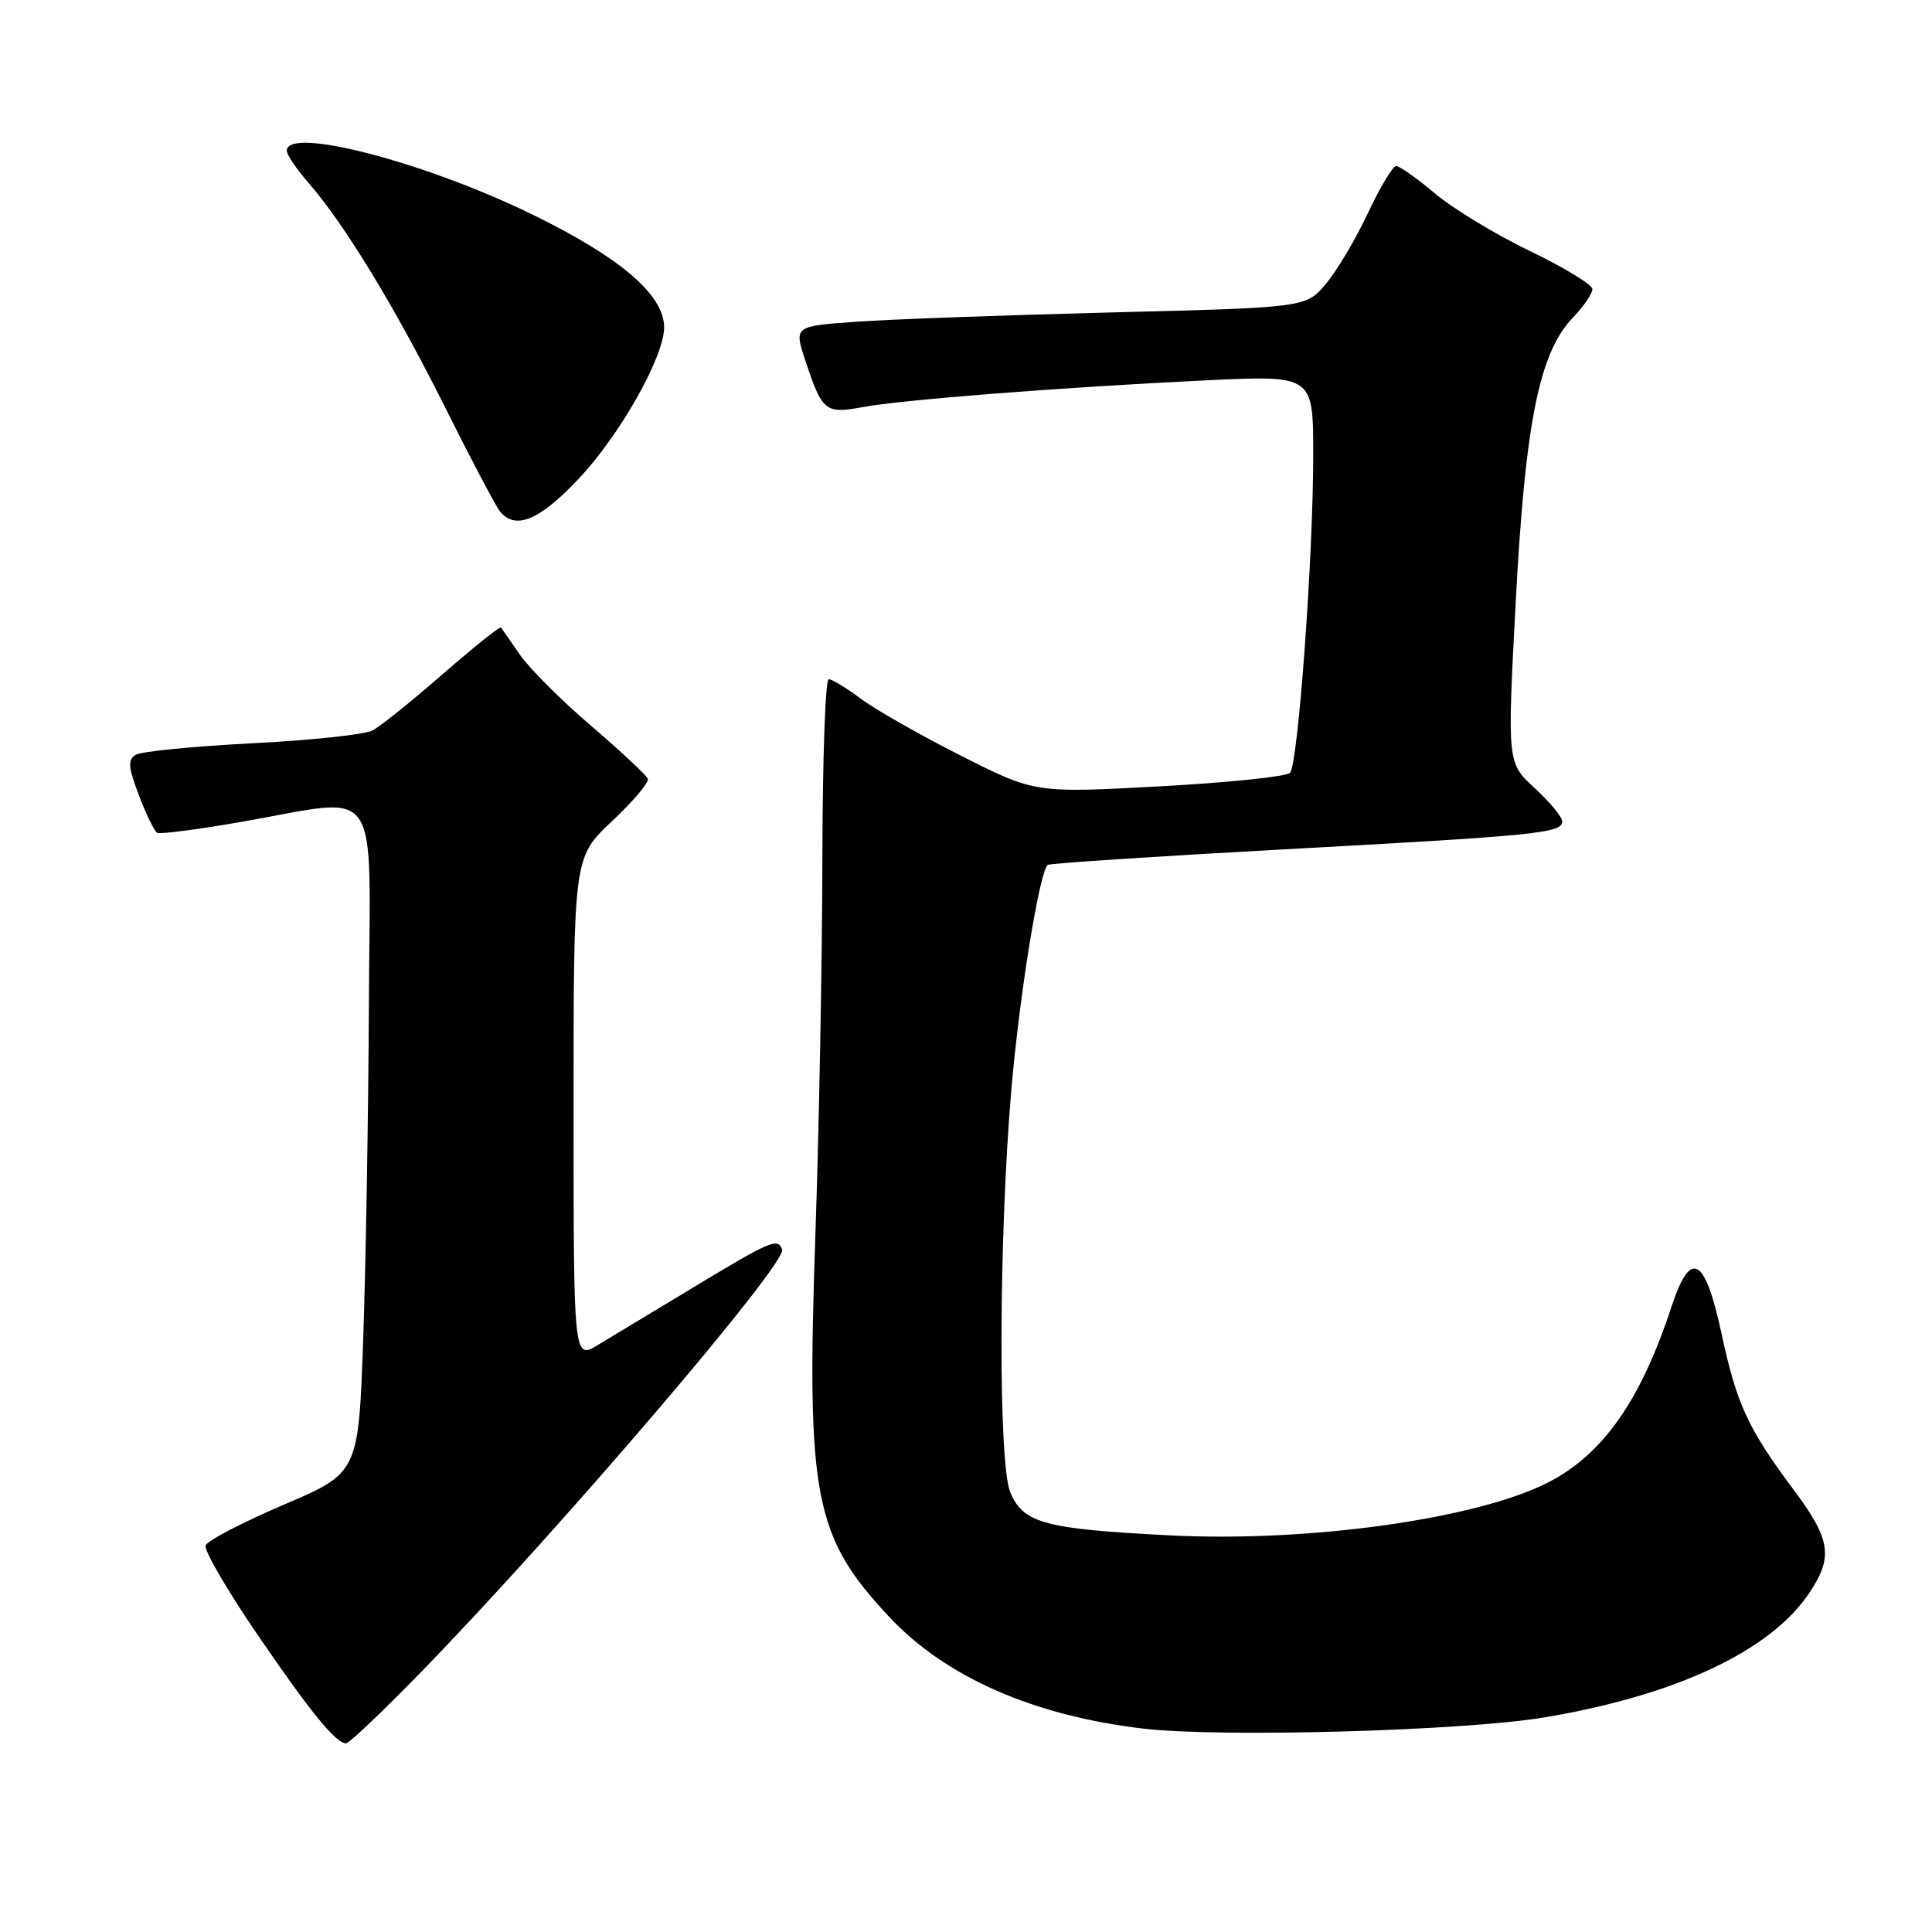 <?xml version="1.0" encoding="UTF-8" standalone="no"?>
<!DOCTYPE svg PUBLIC "-//W3C//DTD SVG 1.1//EN" "http://www.w3.org/Graphics/SVG/1.1/DTD/svg11.dtd" >
<svg xmlns="http://www.w3.org/2000/svg" xmlns:xlink="http://www.w3.org/1999/xlink" version="1.1" viewBox="0 0 256 256">
 <g >
 <path fill="currentColor"
d=" M 56.09 221.25 C 74.39 202.41 104.32 167.36 103.64 165.56 C 103.06 163.99 102.13 164.39 91.88 170.58 C 86.72 173.69 81.04 177.13 79.25 178.20 C 76.00 180.16 76.00 180.16 76.00 146.88 C 76.00 113.60 76.00 113.60 81.09 108.82 C 83.89 106.19 86.03 103.66 85.84 103.19 C 85.65 102.71 82.28 99.57 78.34 96.19 C 74.40 92.82 70.16 88.58 68.91 86.78 C 67.67 84.98 66.53 83.34 66.39 83.15 C 66.25 82.96 62.79 85.73 58.69 89.30 C 54.59 92.88 50.39 96.25 49.37 96.79 C 48.34 97.33 41.15 98.10 33.39 98.49 C 25.63 98.89 18.69 99.57 17.97 100.02 C 16.91 100.67 17.00 101.70 18.41 105.40 C 19.37 107.92 20.46 110.15 20.83 110.35 C 21.20 110.56 26.22 109.91 32.00 108.90 C 50.85 105.62 49.02 102.97 48.88 133.25 C 48.81 147.69 48.47 167.52 48.13 177.33 C 47.50 195.16 47.50 195.16 37.56 199.40 C 32.09 201.74 27.45 204.16 27.24 204.79 C 27.03 205.42 30.01 210.56 33.86 216.22 C 41.04 226.75 44.49 231.00 45.85 231.00 C 46.28 231.00 50.89 226.61 56.09 221.25 Z  M 204.73 227.55 C 222.12 224.62 234.59 218.76 239.72 211.10 C 242.95 206.29 242.60 204.00 237.63 197.35 C 231.60 189.27 230.12 186.07 228.10 176.66 C 225.90 166.45 224.00 165.45 221.46 173.20 C 217.39 185.62 212.35 192.77 205.06 196.47 C 195.56 201.28 173.46 204.37 155.14 203.45 C 138.39 202.60 135.60 201.85 133.87 197.74 C 132.26 193.93 132.33 164.09 134.00 144.50 C 135.08 131.83 137.77 115.25 138.85 114.60 C 139.21 114.39 153.22 113.47 170.00 112.55 C 203.76 110.72 207.00 110.39 207.00 108.84 C 207.00 108.25 205.36 106.27 203.36 104.43 C 199.71 101.09 199.71 101.09 200.84 79.80 C 202.09 56.04 203.96 46.74 208.39 42.12 C 209.82 40.62 211.00 38.91 211.00 38.32 C 211.00 37.73 207.29 35.46 202.75 33.28 C 198.21 31.09 192.54 27.66 190.16 25.65 C 187.77 23.64 185.45 22.00 185.00 22.00 C 184.55 22.00 182.87 24.81 181.25 28.25 C 179.64 31.69 177.13 35.91 175.67 37.63 C 173.03 40.75 173.03 40.75 147.26 41.40 C 133.09 41.76 117.83 42.31 113.35 42.64 C 105.20 43.22 105.20 43.22 106.74 47.86 C 108.95 54.52 109.38 54.86 114.26 53.95 C 119.50 52.97 140.80 51.31 159.75 50.40 C 174.00 49.72 174.00 49.72 174.01 60.11 C 174.02 73.65 172.01 101.24 170.93 102.41 C 170.47 102.90 162.67 103.71 153.61 104.20 C 137.13 105.09 137.13 105.09 127.32 100.13 C 121.92 97.40 115.95 94.00 114.06 92.58 C 112.16 91.16 110.25 90.00 109.81 90.00 C 109.36 90.00 108.99 100.69 108.97 113.75 C 108.95 126.81 108.54 149.28 108.04 163.67 C 106.85 198.37 107.86 203.59 117.84 214.26 C 125.29 222.22 136.96 227.35 151.50 229.05 C 161.80 230.26 194.09 229.35 204.73 227.55 Z  M 76.64 63.48 C 82.13 57.68 88.00 47.28 88.00 43.38 C 88.00 39.08 82.25 34.15 70.59 28.45 C 56.30 21.46 38.00 16.70 38.00 19.97 C 38.00 20.50 39.29 22.41 40.87 24.22 C 45.63 29.66 52.40 40.79 58.99 54.00 C 62.42 60.88 65.68 67.06 66.24 67.75 C 68.28 70.28 71.45 68.98 76.64 63.48 Z "/>
</g>
</svg>